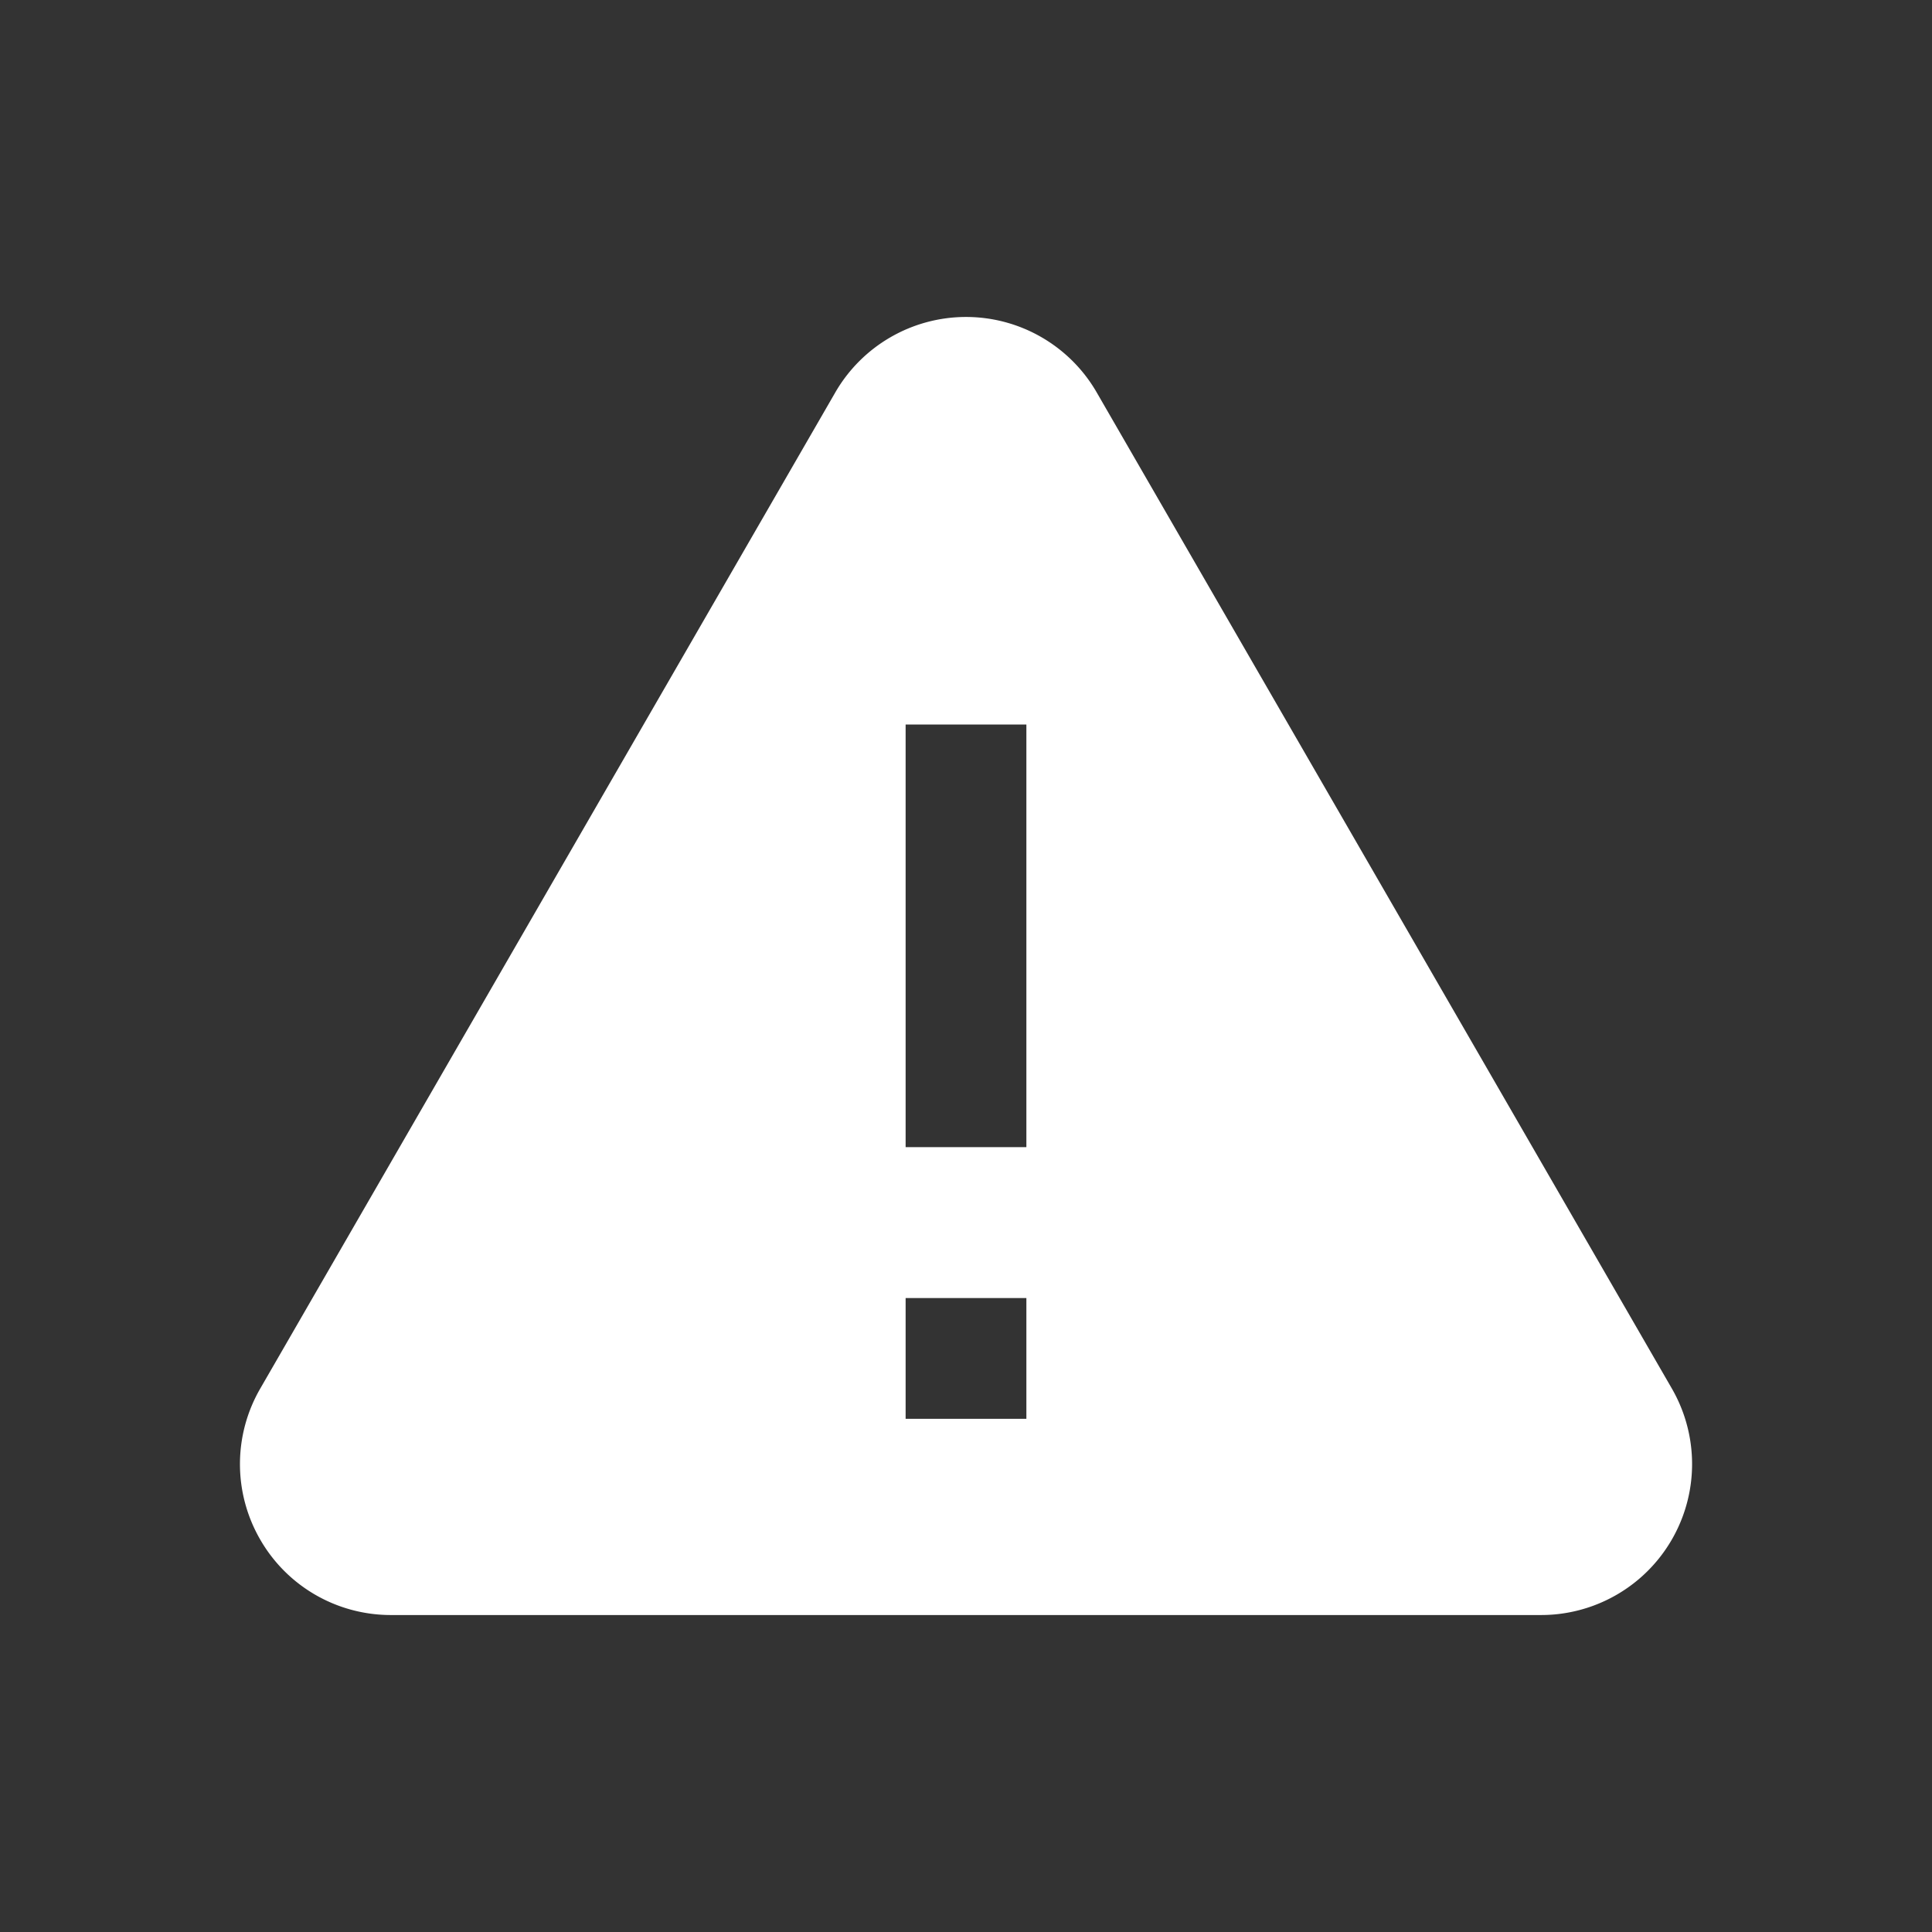 <svg width="32" height="32" viewBox="0 0 32 32" xmlns="http://www.w3.org/2000/svg">
    <rect x="0" y="0" width="32" height="32" fill="#333333" stroke="none"/>
    <path d="M16 5.25c.893 0 1.719.477 2.165 1.25L27.692 23a2.501 2.501 0 01-2.166 3.75H6.474c-.894 0-1.719-.476-2.164-1.25a2.496 2.496 0 010-2.5l9.525-16.5A2.502 2.502 0 0116 5.25zm1 16.25h-2v2h2v-2zm0-9.5h-2v7h2v-7z" fill-rule="evenodd" fill="#fff"/>
</svg>
